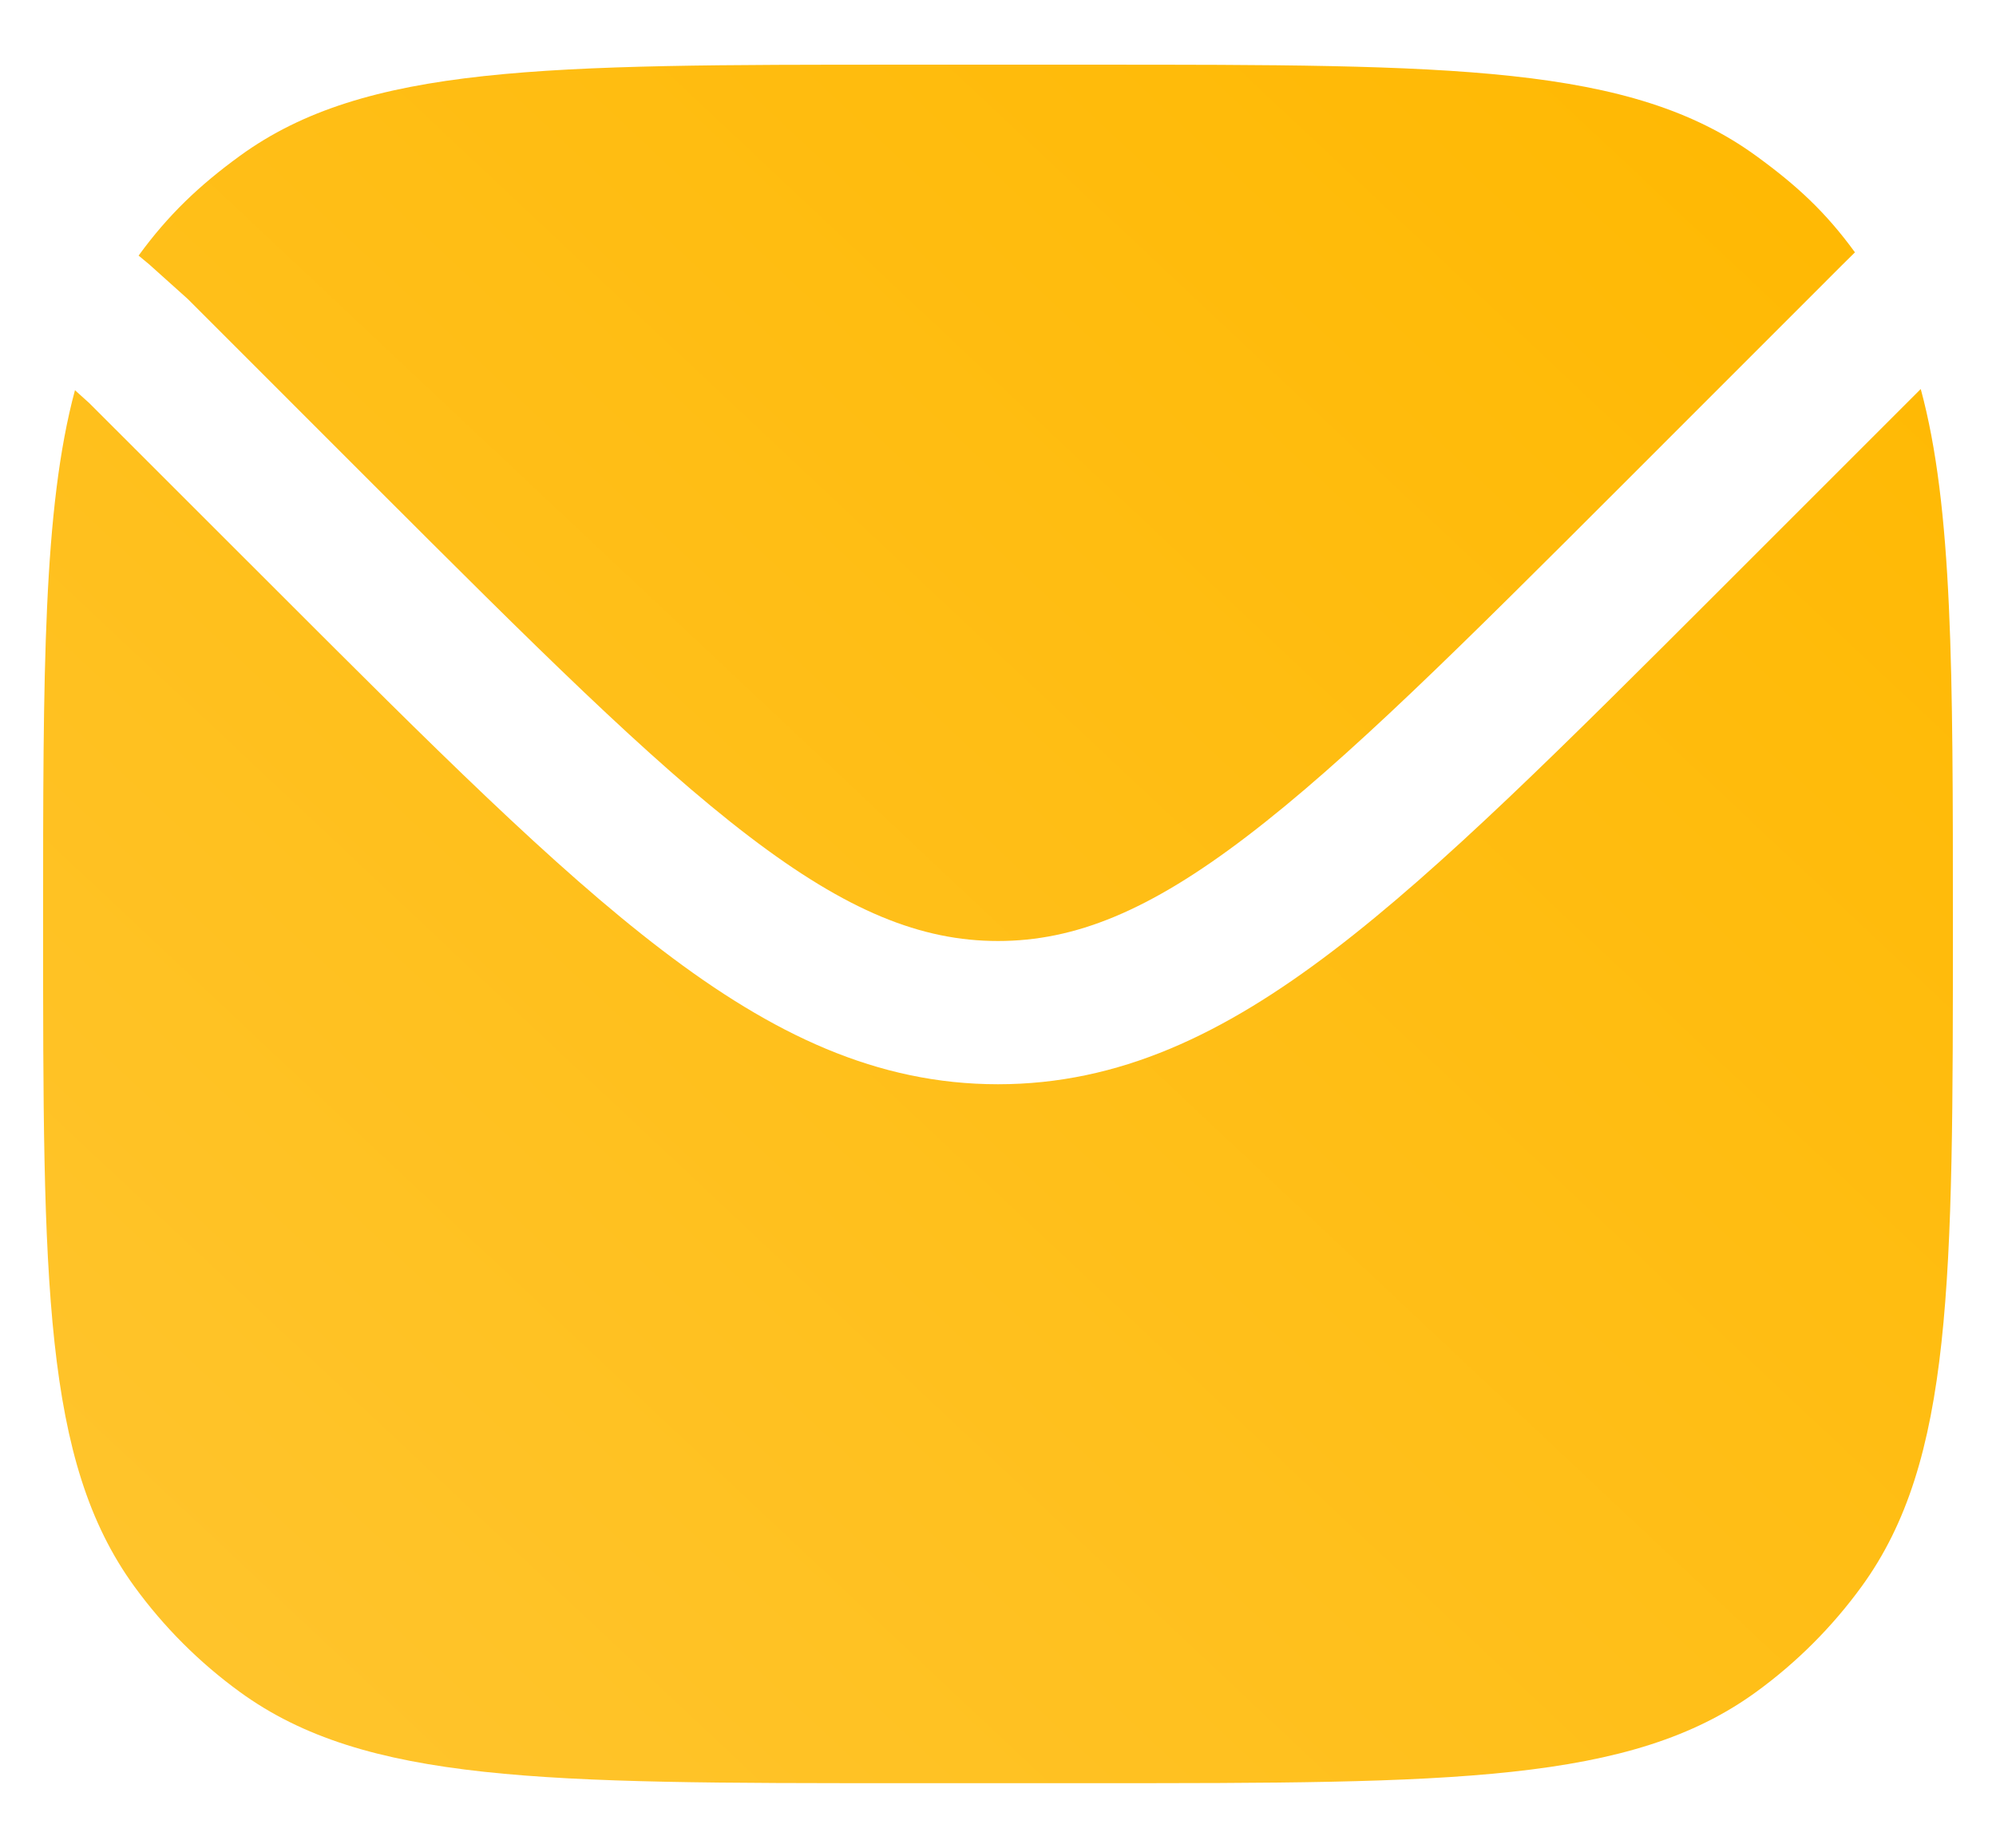 <svg width="27" height="25" viewBox="0 0 27 25" fill="none" xmlns="http://www.w3.org/2000/svg">
<path d="M1.014 5.279C0.583 6.881 0.583 9.09 0.583 12.5C0.583 17.343 0.583 19.765 1.817 21.463C2.215 22.011 2.697 22.493 3.246 22.892C4.943 24.125 7.365 24.125 12.208 24.125H14.792C19.635 24.125 22.057 24.125 23.754 22.892C24.303 22.493 24.785 22.011 25.183 21.463C26.417 19.765 26.417 17.343 26.417 12.5C26.417 9.079 26.417 6.866 25.982 5.263L23.266 7.979C21.157 10.087 19.505 11.74 18.043 12.855C16.546 13.998 15.134 14.669 13.5 14.669C11.865 14.669 10.454 13.998 8.957 12.855C7.494 11.74 5.842 10.087 3.734 7.979L1.208 5.454L1.014 5.279Z" fill="url(#paint0_linear_101_61)"/>
<path d="M1.875 3.458L2.016 3.575L2.541 4.046L5.051 6.557C7.224 8.729 8.785 10.287 10.132 11.315C11.457 12.326 12.459 12.731 13.5 12.731C14.54 12.731 15.543 12.326 16.867 11.315C18.215 10.287 19.776 8.729 21.948 6.557L24.929 3.575L25.092 3.414C24.693 2.866 24.303 2.507 23.754 2.108C22.057 0.875 19.635 0.875 14.792 0.875H12.208C7.365 0.875 4.943 0.875 3.246 2.108C2.697 2.507 2.273 2.91 1.875 3.458Z" fill="url(#paint1_linear_101_61)"/>
<defs>
<linearGradient id="paint0_linear_101_61" x1="0.583" y1="24.125" x2="24.306" y2="-1.109" gradientUnits="userSpaceOnUse">
<stop stop-color="#FFC52F"/>
<stop offset="1" stop-color="#FFB800"/>
</linearGradient>
<linearGradient id="paint1_linear_101_61" x1="0.583" y1="24.125" x2="24.306" y2="-1.109" gradientUnits="userSpaceOnUse">
<stop stop-color="#FFC52F"/>
<stop offset="1" stop-color="#FFB800"/>
</linearGradient>
</defs>
</svg>
